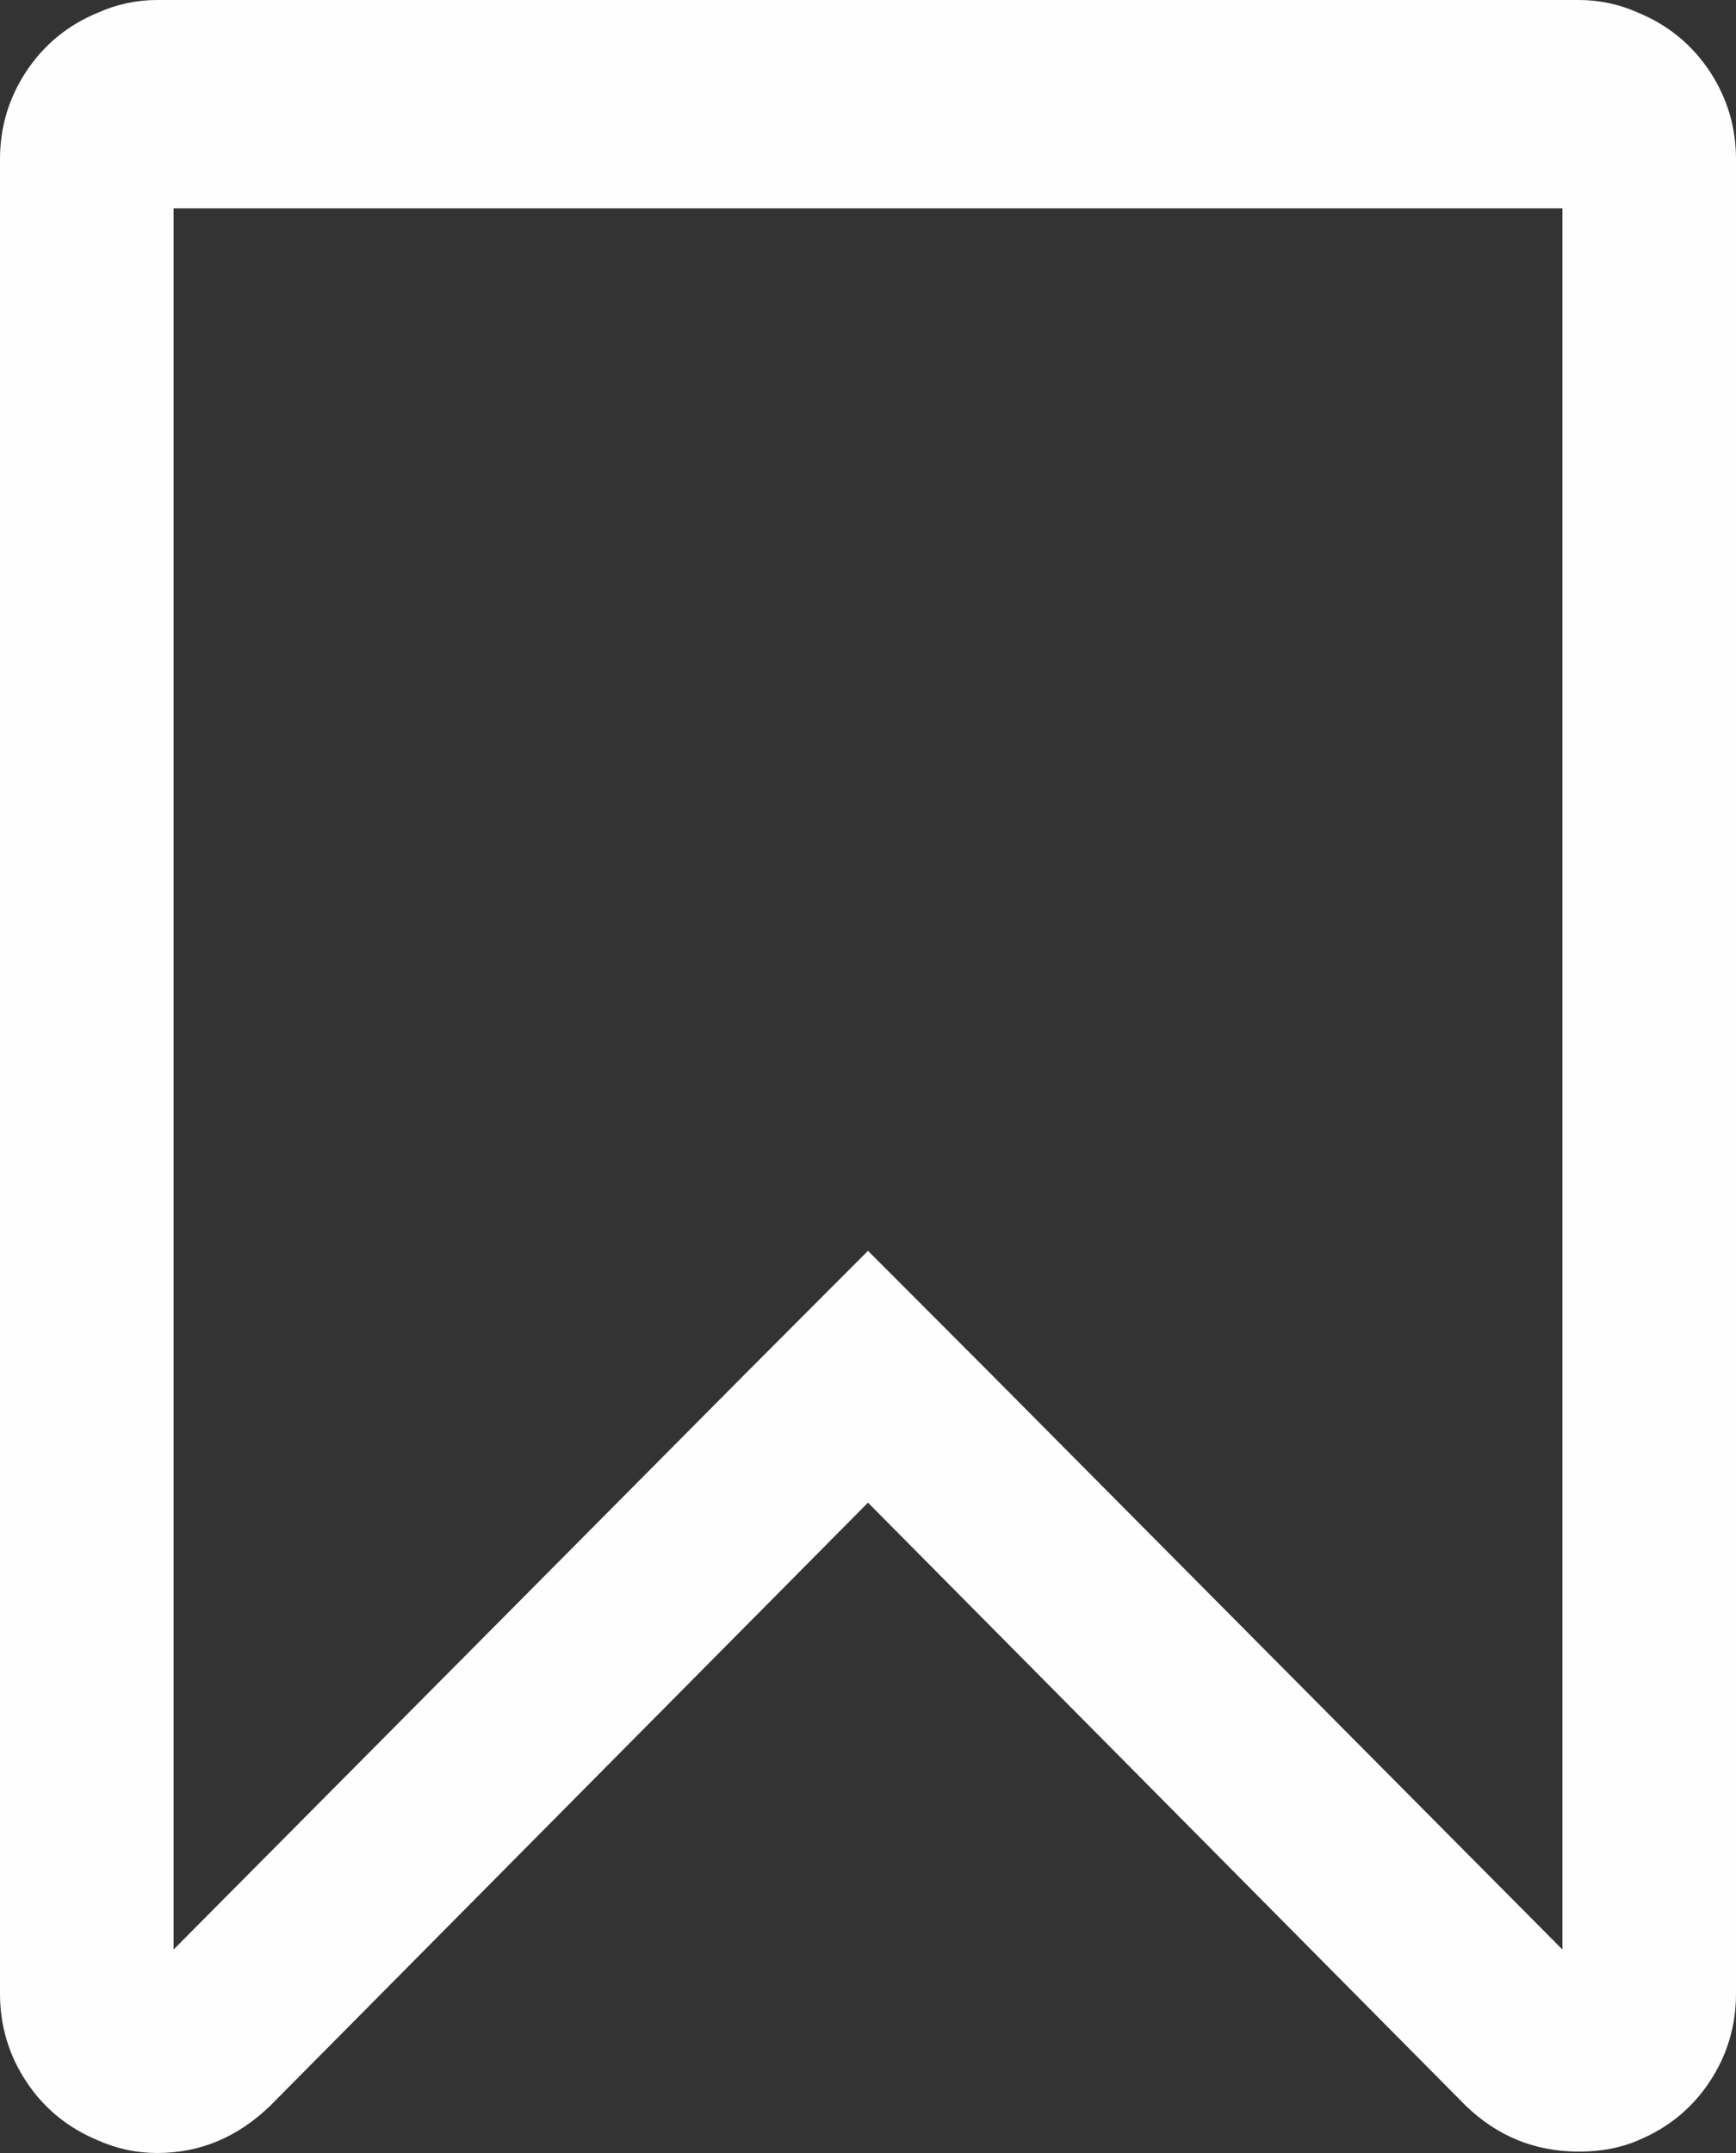 ﻿<?xml version="1.0" encoding="utf-8"?>
<svg version="1.1" xmlns:xlink="http://www.w3.org/1999/xlink" width="25px" height="31px" xmlns="http://www.w3.org/2000/svg">
  <rect width="100%" height="100%" fill="#333333" stroke="none"/>
  <g transform="matrix(1 0 0 1 -973 -253 )">
    <path d="M 22.5 28.07  L 22.5 3  L 2.5 3  L 2.5 28.07  L 10.762 19.751  L 12.5 18.01  L 14.238 19.751  L 22.5 28.07  Z M 2.266 0  L 22.734 0  C 23.034 0  23.32 0.061  23.594 0.184  C 24.023 0.362  24.365 0.642  24.619 1.024  C 24.873 1.407  25 1.83  25 2.295  L 25 28.705  C 25 29.17  24.873 29.593  24.619 29.976  C 24.365 30.358  24.023 30.638  23.594 30.816  C 23.346 30.925  23.06 30.98  22.734 30.98  C 22.109 30.98  21.569 30.761  21.113 30.324  L 12.5 21.636  L 3.887 30.324  C 3.418 30.775  2.878 31  2.266 31  C 1.966 31  1.68 30.939  1.406 30.816  C 0.977 30.638  0.635 30.358  0.381 29.976  C 0.127 29.593  0 29.17  0 28.705  L 0 2.295  C 0 1.83  0.127 1.407  0.381 1.024  C 0.635 0.642  0.977 0.362  1.406 0.184  C 1.68 0.061  1.966 0  2.266 0  Z " fill-rule="nonzero" fill="#ffffff" stroke="none" fill-opacity="0.996" transform="matrix(1 0 0 1 973 253 )" />
  </g>
</svg>